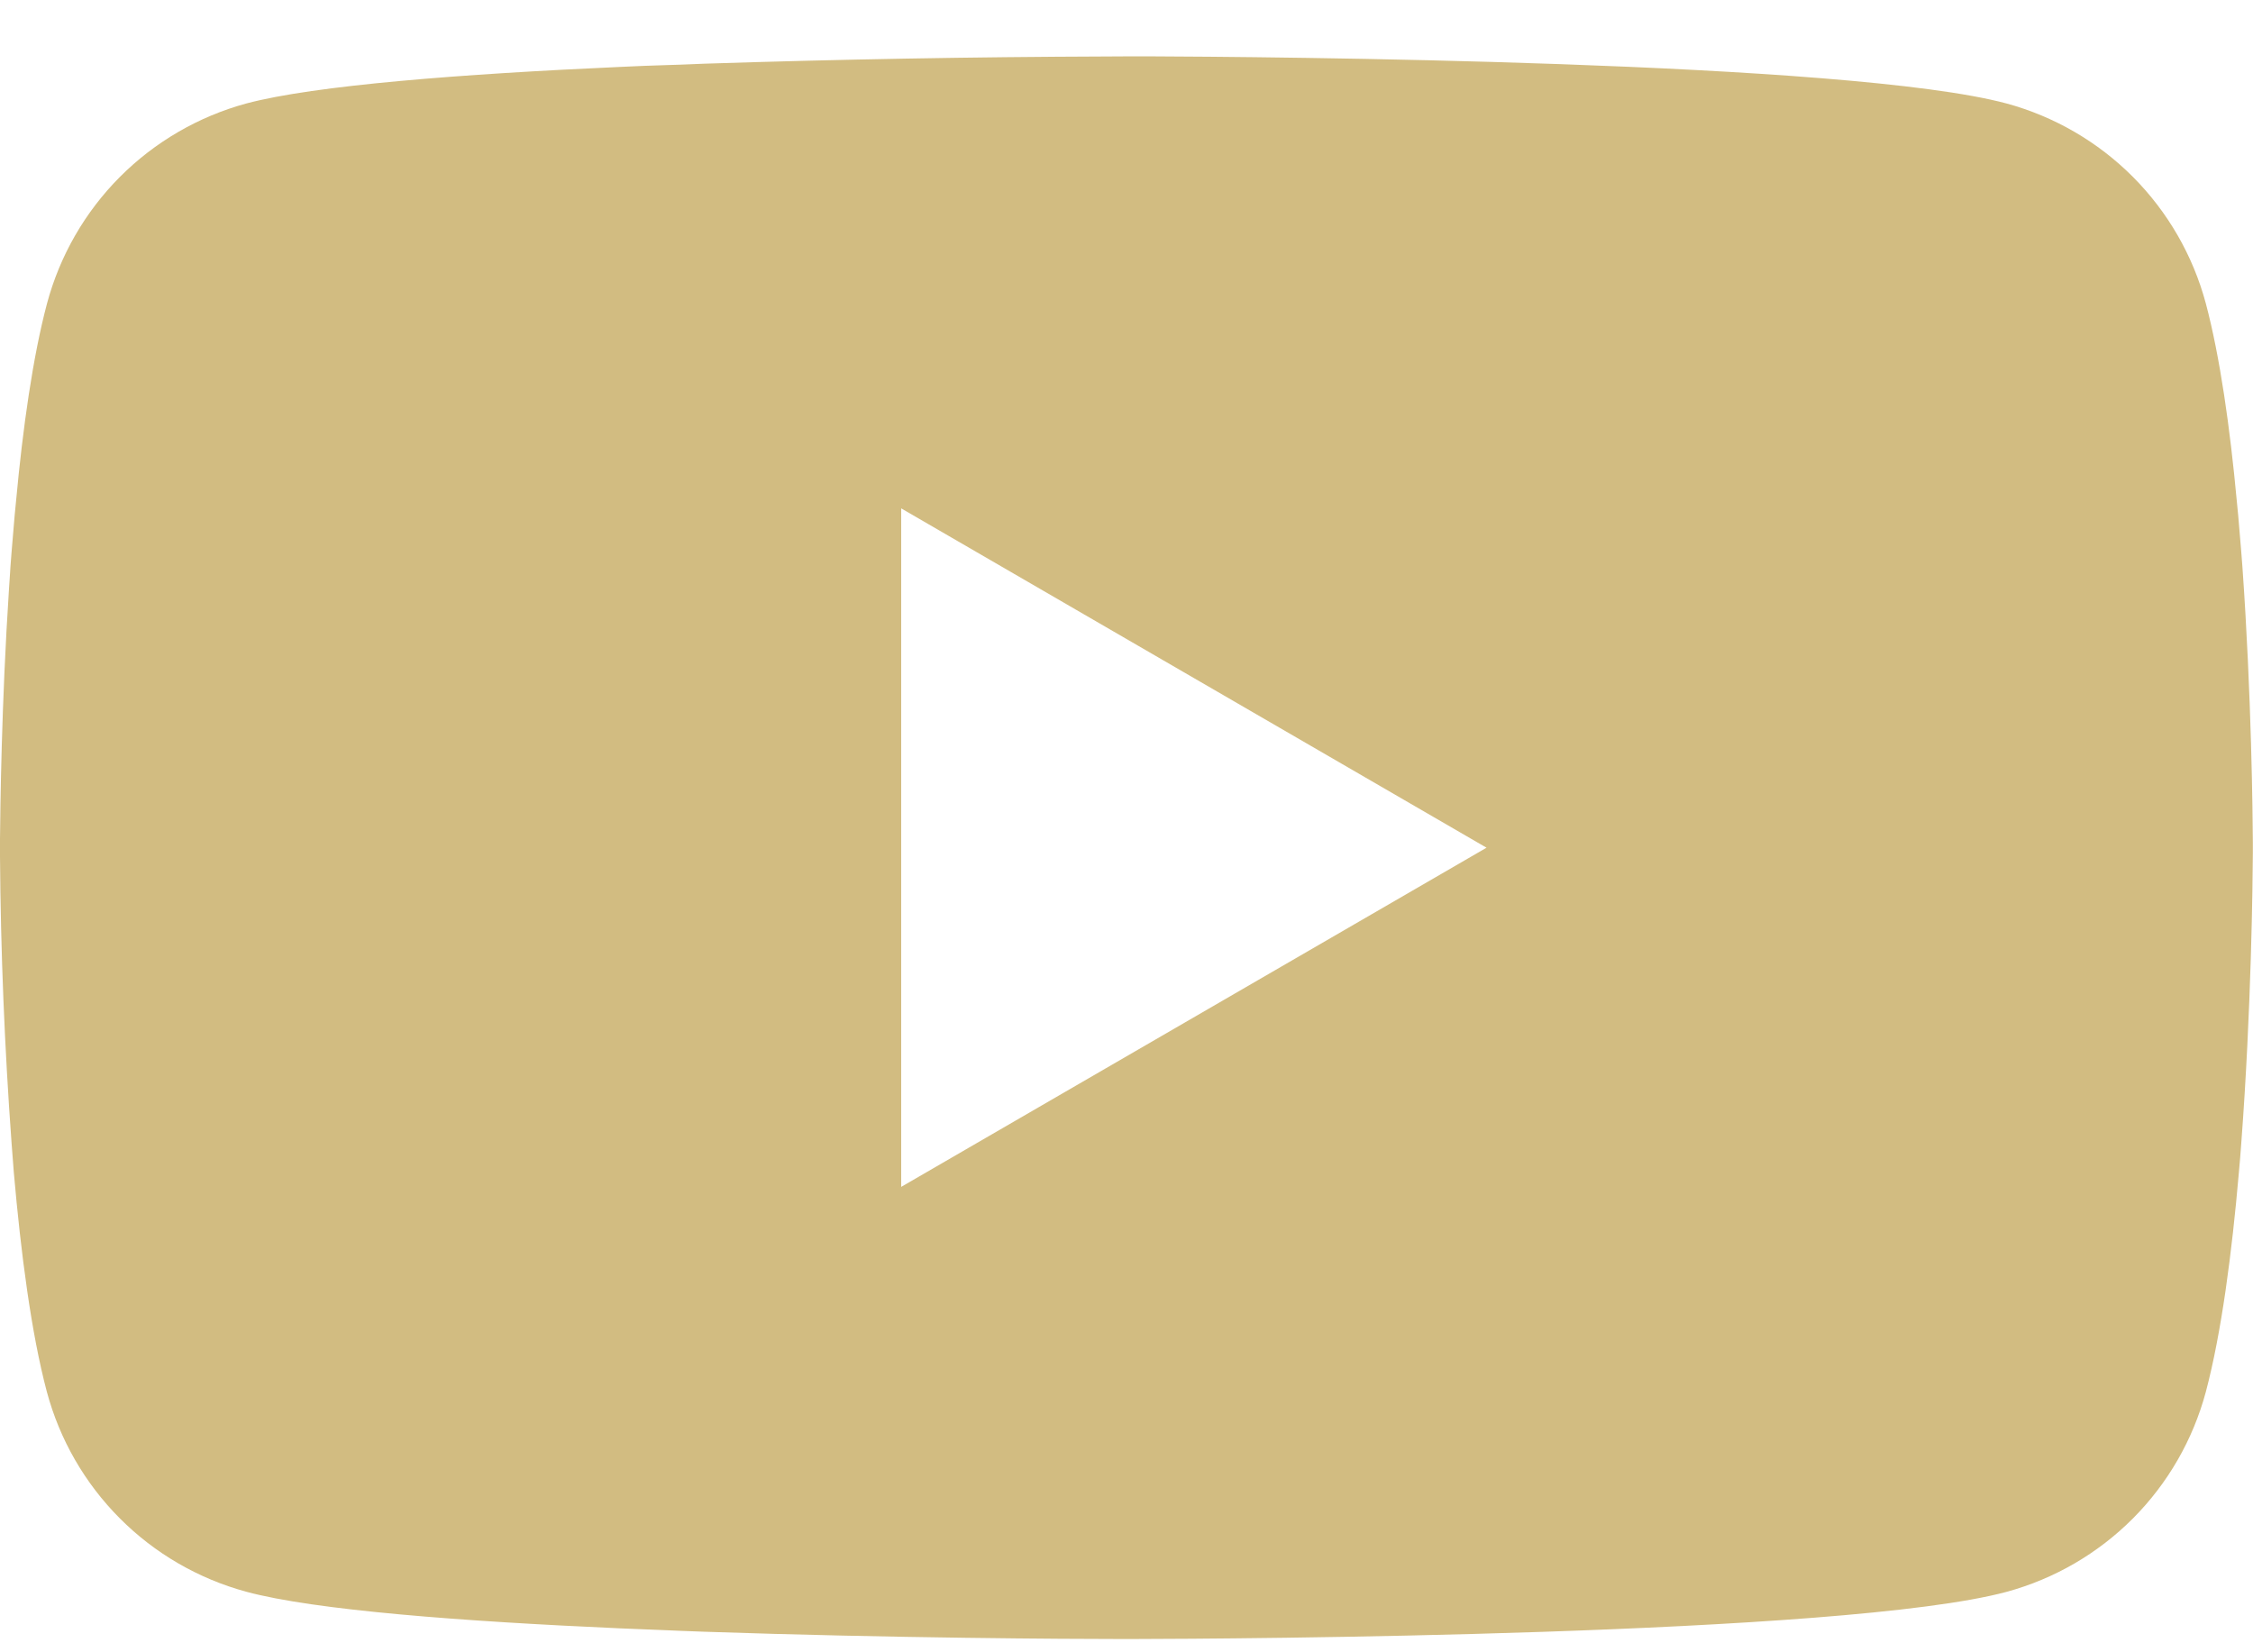 <svg width="30" height="22" viewBox="0 0 30 22" fill="none" xmlns="http://www.w3.org/2000/svg">
<path d="M15.096 0.75H15.262C16.804 0.756 24.613 0.812 26.719 1.378C27.355 1.551 27.935 1.888 28.401 2.355C28.866 2.822 29.201 3.403 29.372 4.041C29.561 4.753 29.694 5.696 29.784 6.669L29.803 6.864L29.844 7.352L29.859 7.547C29.981 9.261 29.996 10.866 29.998 11.216V11.357C29.996 11.721 29.979 13.434 29.844 15.219L29.829 15.416L29.812 15.611C29.719 16.684 29.58 17.749 29.372 18.532C29.201 19.17 28.866 19.751 28.401 20.218C27.935 20.685 27.355 21.022 26.719 21.195C24.544 21.78 16.277 21.821 15.131 21.823H14.865C14.286 21.823 11.889 21.812 9.377 21.726L9.058 21.714L8.895 21.707L8.574 21.694L8.254 21.681C6.173 21.589 4.191 21.441 3.277 21.193C2.641 21.02 2.061 20.684 1.596 20.217C1.13 19.75 0.795 19.169 0.624 18.532C0.416 17.751 0.278 16.684 0.184 15.611L0.169 15.414L0.154 15.219C0.061 13.949 0.009 12.676 0 11.402L0 11.171C0.004 10.768 0.019 9.375 0.12 7.838L0.133 7.644L0.139 7.547L0.154 7.352L0.195 6.864L0.214 6.669C0.304 5.696 0.437 4.751 0.626 4.041C0.797 3.403 1.132 2.822 1.597 2.355C2.063 1.888 2.643 1.551 3.279 1.378C4.192 1.134 6.174 0.984 8.256 0.891L8.574 0.877L8.897 0.866L9.058 0.861L9.379 0.848C11.163 0.79 12.948 0.758 14.734 0.752L15.096 0.75ZM12 6.769V15.803L19.794 11.287L12 6.769Z" fill="#D2BC81"/>
</svg>
